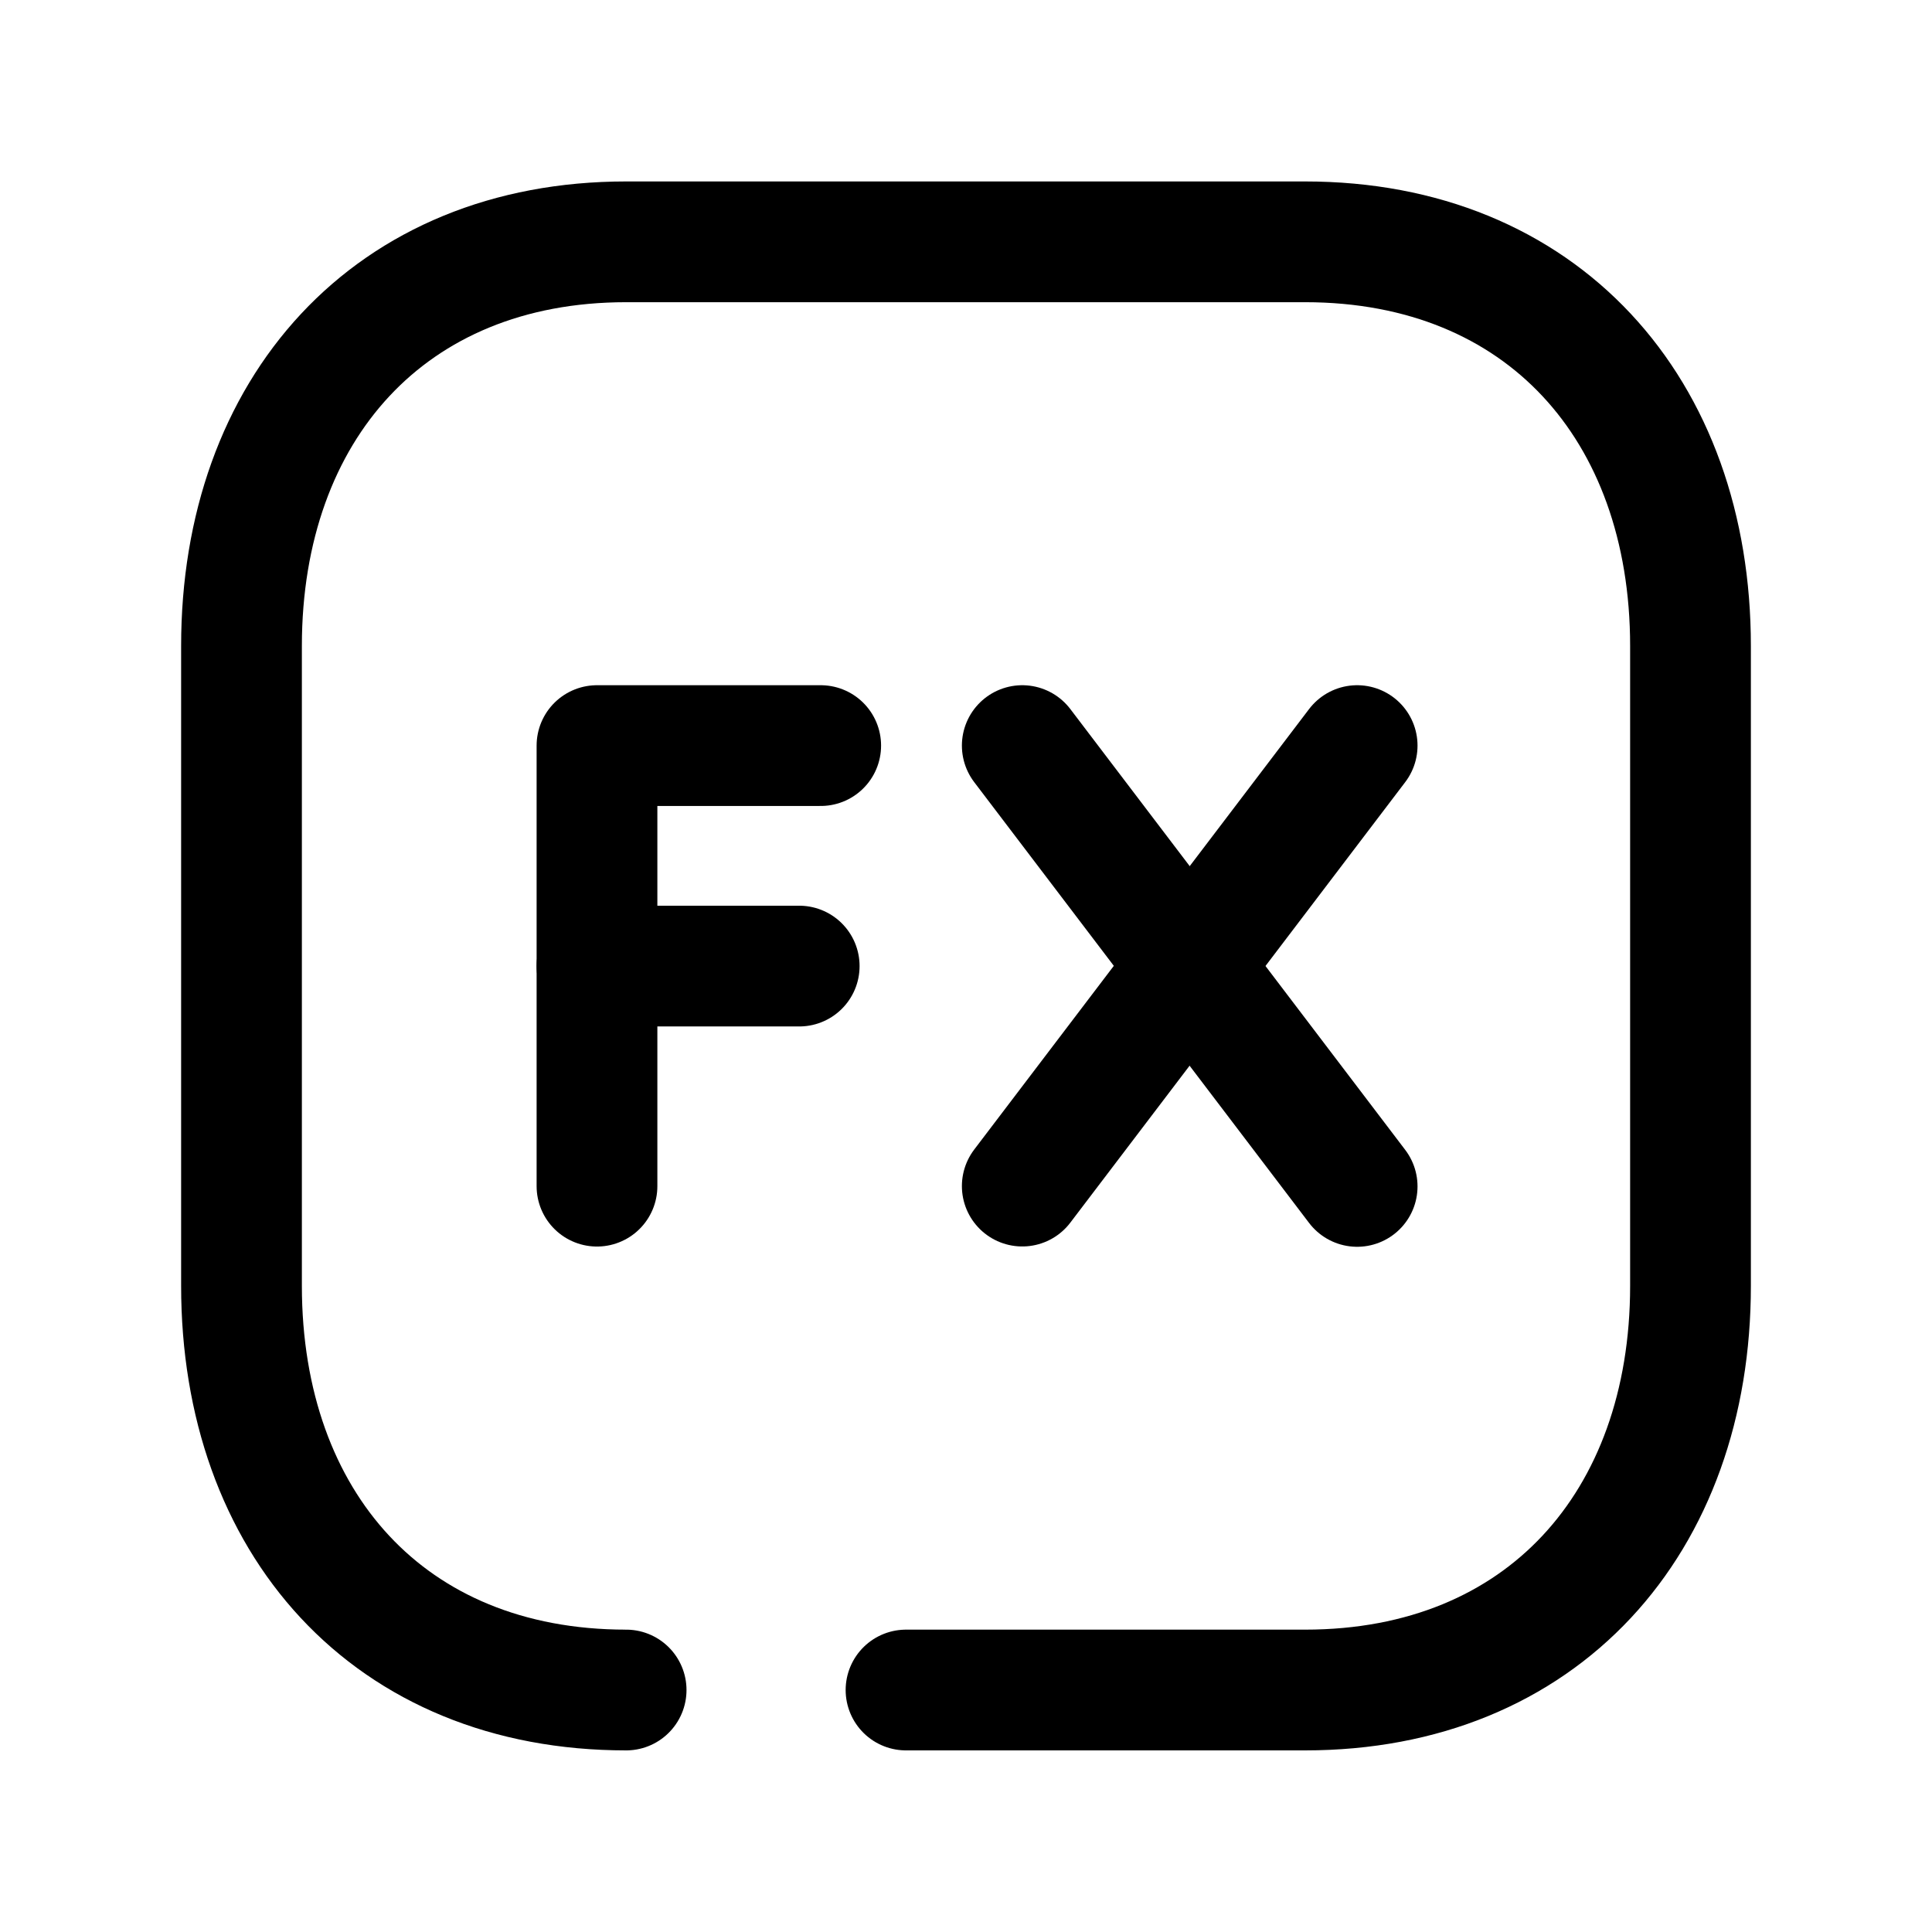 <svg width="24" height="24" viewBox="0 0 24 24" fill="none" xmlns="http://www.w3.org/2000/svg">
<path d="M7.778 20.994C4.833 20.994 3 18.917 3 15.973V8.025C3 5.08 4.843 3.004 7.778 3.004H16.212C19.157 3.004 21 5.08 21 8.025V15.973C21 18.917 19.157 20.994 16.212 20.994H11.255" stroke="black" stroke-width="1.5" stroke-linecap="round" stroke-linejoin="round"/>
<path d="M7.416 14.735V9.262H10.195" stroke="black" stroke-width="1.5" stroke-linecap="round" stroke-linejoin="round"/>
<path d="M7.416 12.001H9.928" stroke="black" stroke-width="1.5" stroke-linecap="round" stroke-linejoin="round"/>
<path d="M12.699 14.734L14.779 11.997" stroke="black" stroke-width="1.5" stroke-linecap="round" stroke-linejoin="round"/>
<path d="M14.779 11.999L16.859 9.262" stroke="black" stroke-width="1.5" stroke-linecap="round" stroke-linejoin="round"/>
<path d="M14.779 11.999L12.699 9.262" stroke="black" stroke-width="1.5" stroke-linecap="round" stroke-linejoin="round"/>
<path d="M14.779 12.001L16.859 14.738" stroke="black" stroke-width="1.5" stroke-linecap="round" stroke-linejoin="round"/>
</svg>